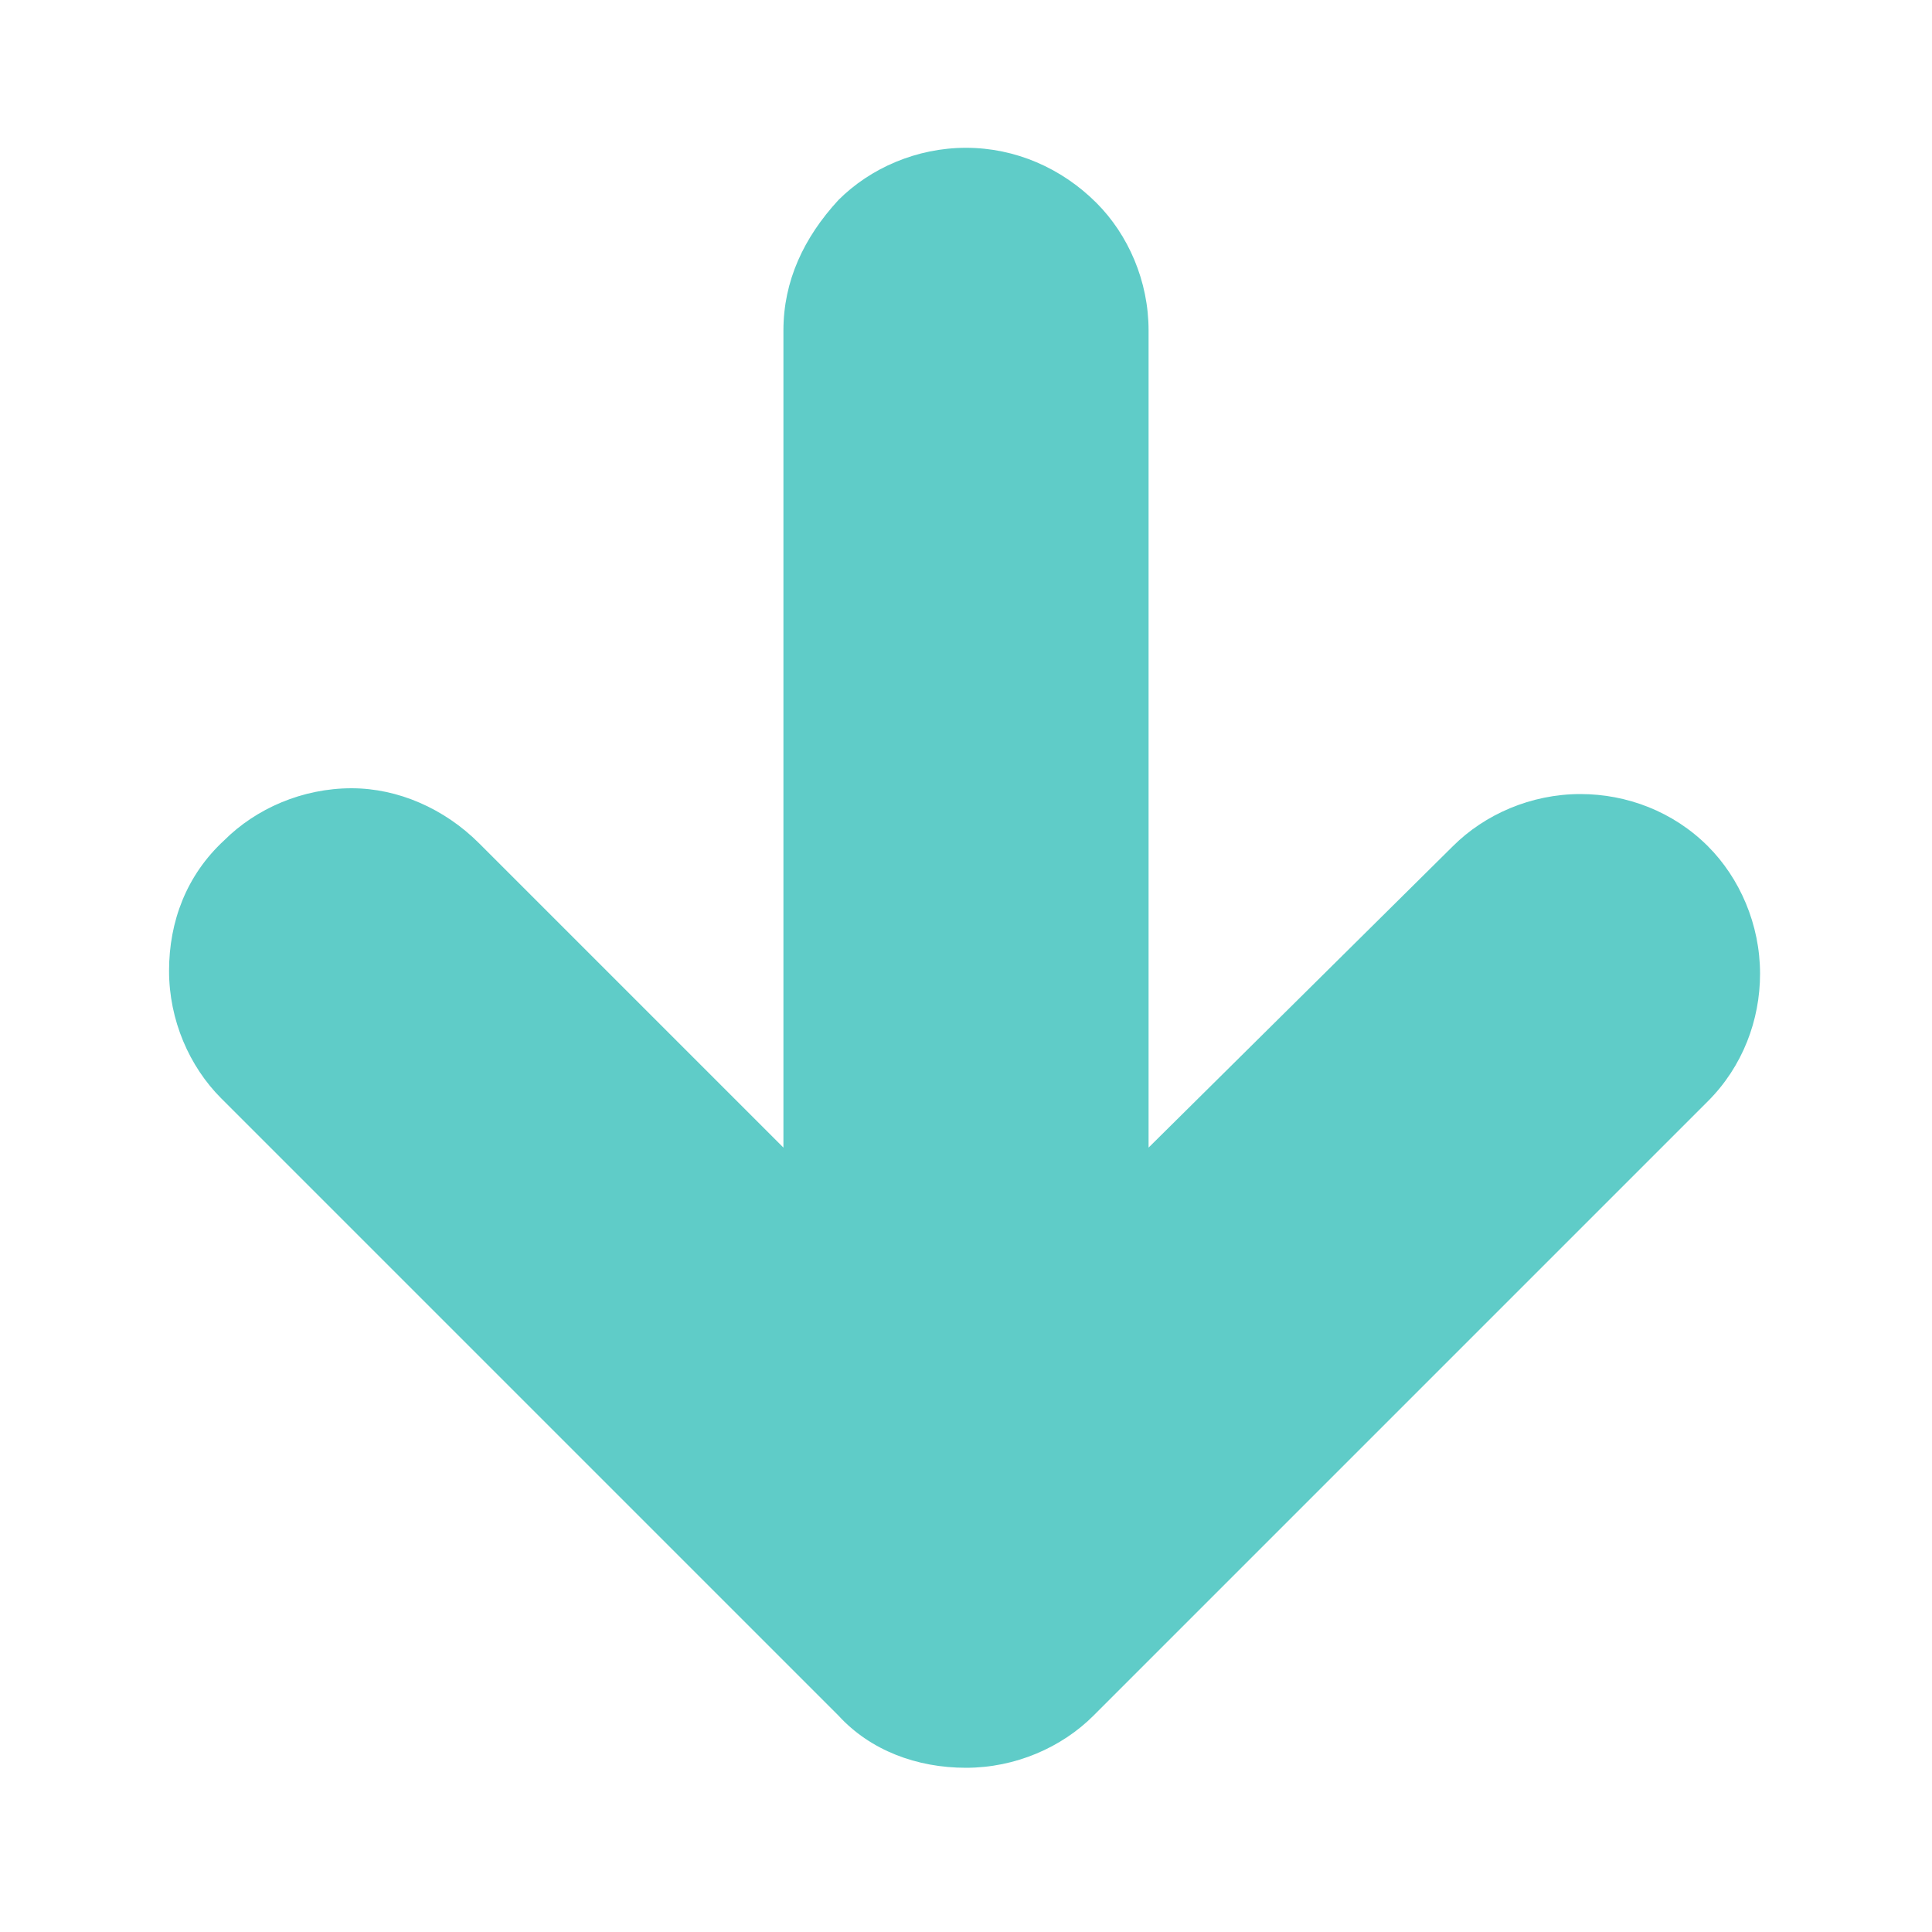<svg width="10" height="10" viewBox="0 0 10 10" fill="none" xmlns="http://www.w3.org/2000/svg">
<path d="M4.34 8.88C4.505 9.06 4.745 9.15 5 9.15C5.255 9.15 5.495 9.045 5.66 8.88L8.84 5.7C9.02 5.52 9.11 5.28 9.11 5.04C9.11 4.785 9.005 4.545 8.84 4.38C8.66 4.2 8.42 4.11 8.18 4.11C7.925 4.11 7.685 4.215 7.52 4.38L5.945 5.94V1.71C5.945 1.455 5.84 1.215 5.675 1.05C5.495 0.87 5.255 0.765 5 0.765C4.745 0.765 4.505 0.87 4.34 1.035C4.16 1.23 4.055 1.455 4.055 1.71V5.94L2.48 4.365C2.3 4.185 2.06 4.08 1.82 4.08C1.565 4.08 1.325 4.185 1.16 4.35C0.965 4.53 0.875 4.77 0.875 5.025C0.875 5.28 0.98 5.52 1.145 5.685L4.34 8.88Z" fill="#5FCCC8"/>
</svg>
